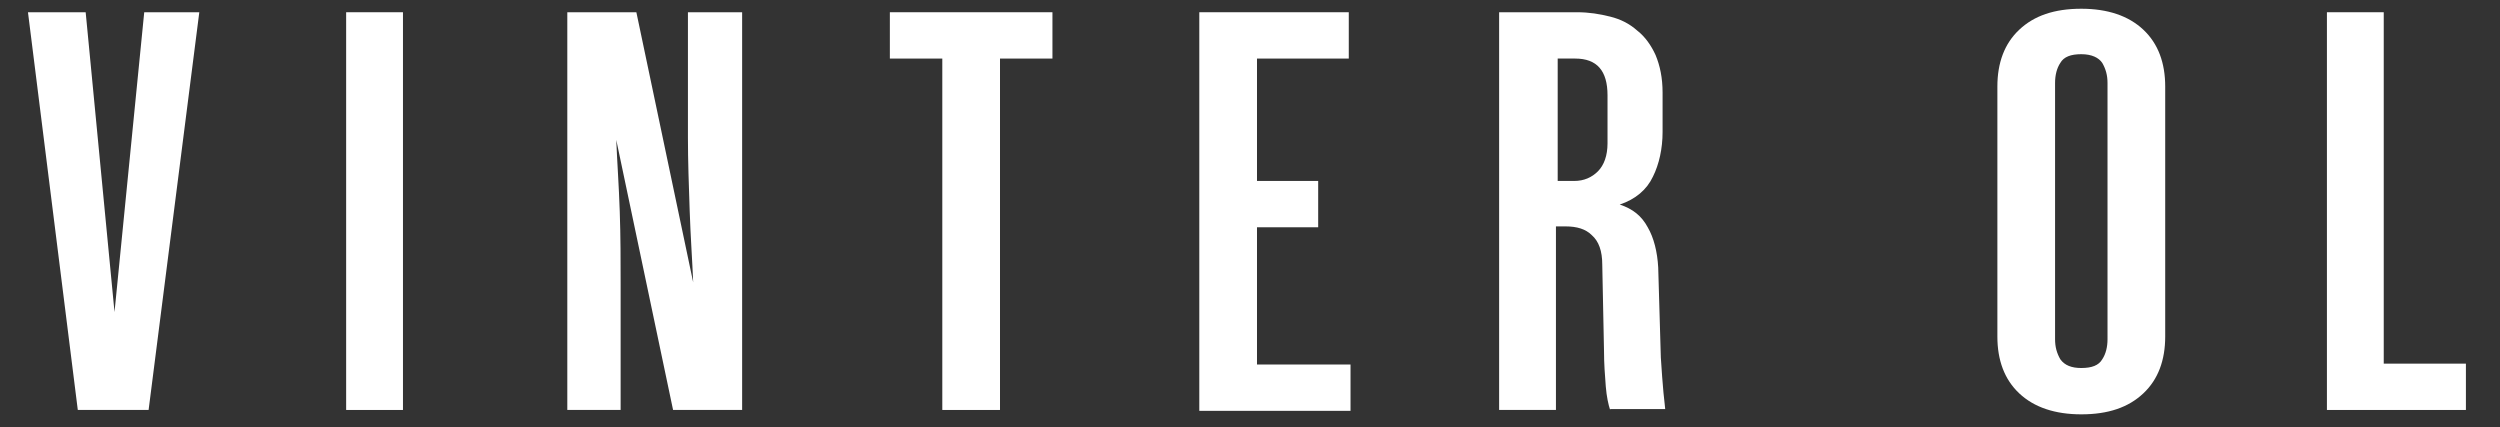 <?xml version="1.0" encoding="utf-8"?>
<!-- Generator: Adobe Illustrator 22.0.1, SVG Export Plug-In . SVG Version: 6.00 Build 0)  -->
<svg version="1.1" id="Calque_1" xmlns="http://www.w3.org/2000/svg" xmlns:xlink="http://www.w3.org/1999/xlink" x="0px" y="0px"
	 viewBox="0 0 286 48.9" style="enable-background:new 0 0 286 48.9;" xml:space="preserve">
<rect x="0" y="0" width="286" height="48.9" fill="#333333" stroke="none"/>
<style type="text/css">
	.st0{fill:#FFFFFF;}
</style>
<g>
	<path class="st0" d="M8.9,46.9L3.2,1.4h6.6l3.3,34.3l3.4-34.3h6.3l-5.8,45.5H8.9z"/>
	<path class="st0" d="M39.6,46.9V1.4h6.5v45.5H39.6z"/>
	<path class="st0" d="M71,46.9h-6.1V1.4h7.9l6.5,30.9c-0.1-2.5-0.3-5.2-0.4-8.2c-0.1-2.9-0.2-5.7-0.2-8.3V1.4h6.2v45.5H77L70.5,16
		c0.1,2.5,0.3,5.2,0.4,8.2c0.1,2.9,0.1,5.7,0.1,8.3V46.9z"/>
	<path class="st0" d="M107.8,46.9V6.7h-6V1.4h18.6v5.3h-6v40.2H107.8z"/>
	<path class="st0" d="M137.3,1.4h17v5.3h-10.5v14h7v5.3h-7v15.7h10.7v5.3h-17.3V1.4z"/>
	<path class="st0" d="M184.2,46.9c-0.2-0.6-0.4-1.5-0.5-2.7c-0.1-1.3-0.2-2.6-0.2-4l-0.2-9.9c0-1.6-0.4-2.7-1.2-3.4
		c-0.7-0.7-1.7-1-3-1h-1.1v21h-6.5V1.4h8.9c1.4,0,2.6,0.2,3.8,0.5c1.2,0.3,2.2,0.8,3.1,1.6c0.9,0.7,1.6,1.7,2.1,2.8
		c0.5,1.2,0.8,2.6,0.8,4.3v4.5c0,1.9-0.4,3.7-1.1,5.1c-0.7,1.5-2,2.6-3.8,3.2c1.5,0.5,2.5,1.3,3.2,2.6c0.7,1.2,1.1,2.8,1.2,4.6
		l0.3,10.3c0.1,1.6,0.2,2.9,0.3,4c0.1,1.1,0.2,1.7,0.2,1.9H184.2z M178.1,20.7h2c1.1,0,2-0.4,2.7-1.1c0.7-0.7,1.1-1.8,1.1-3.2v-5.5
		c0-2.8-1.2-4.2-3.7-4.2h-2V20.7z"/>
	<path class="st0" d="M238.1,47.4c-3,0-5.4-0.8-7.1-2.4c-1.7-1.6-2.5-3.8-2.5-6.5V9.9c0-2.7,0.8-4.9,2.5-6.5c1.7-1.6,4-2.4,7.1-2.4
		c3,0,5.4,0.8,7.1,2.4c1.7,1.6,2.5,3.8,2.5,6.5v28.6c0,2.7-0.8,4.9-2.5,6.5C243.5,46.6,241.2,47.4,238.1,47.4z M238.1,42.1
		c1.2,0,2-0.3,2.4-1c0.4-0.6,0.6-1.4,0.6-2.3V9.5c0-0.9-0.2-1.6-0.6-2.3c-0.4-0.6-1.2-1-2.4-1c-1.2,0-2,0.3-2.4,1
		c-0.4,0.6-0.6,1.4-0.6,2.3v29.3c0,0.9,0.2,1.6,0.6,2.3C236.2,41.8,237,42.1,238.1,42.1z"/>
	<path class="st0" d="M266.2,46.9V1.4h6.5v40.2h9.4v5.3H266.2z"/>
</g>
</svg>
